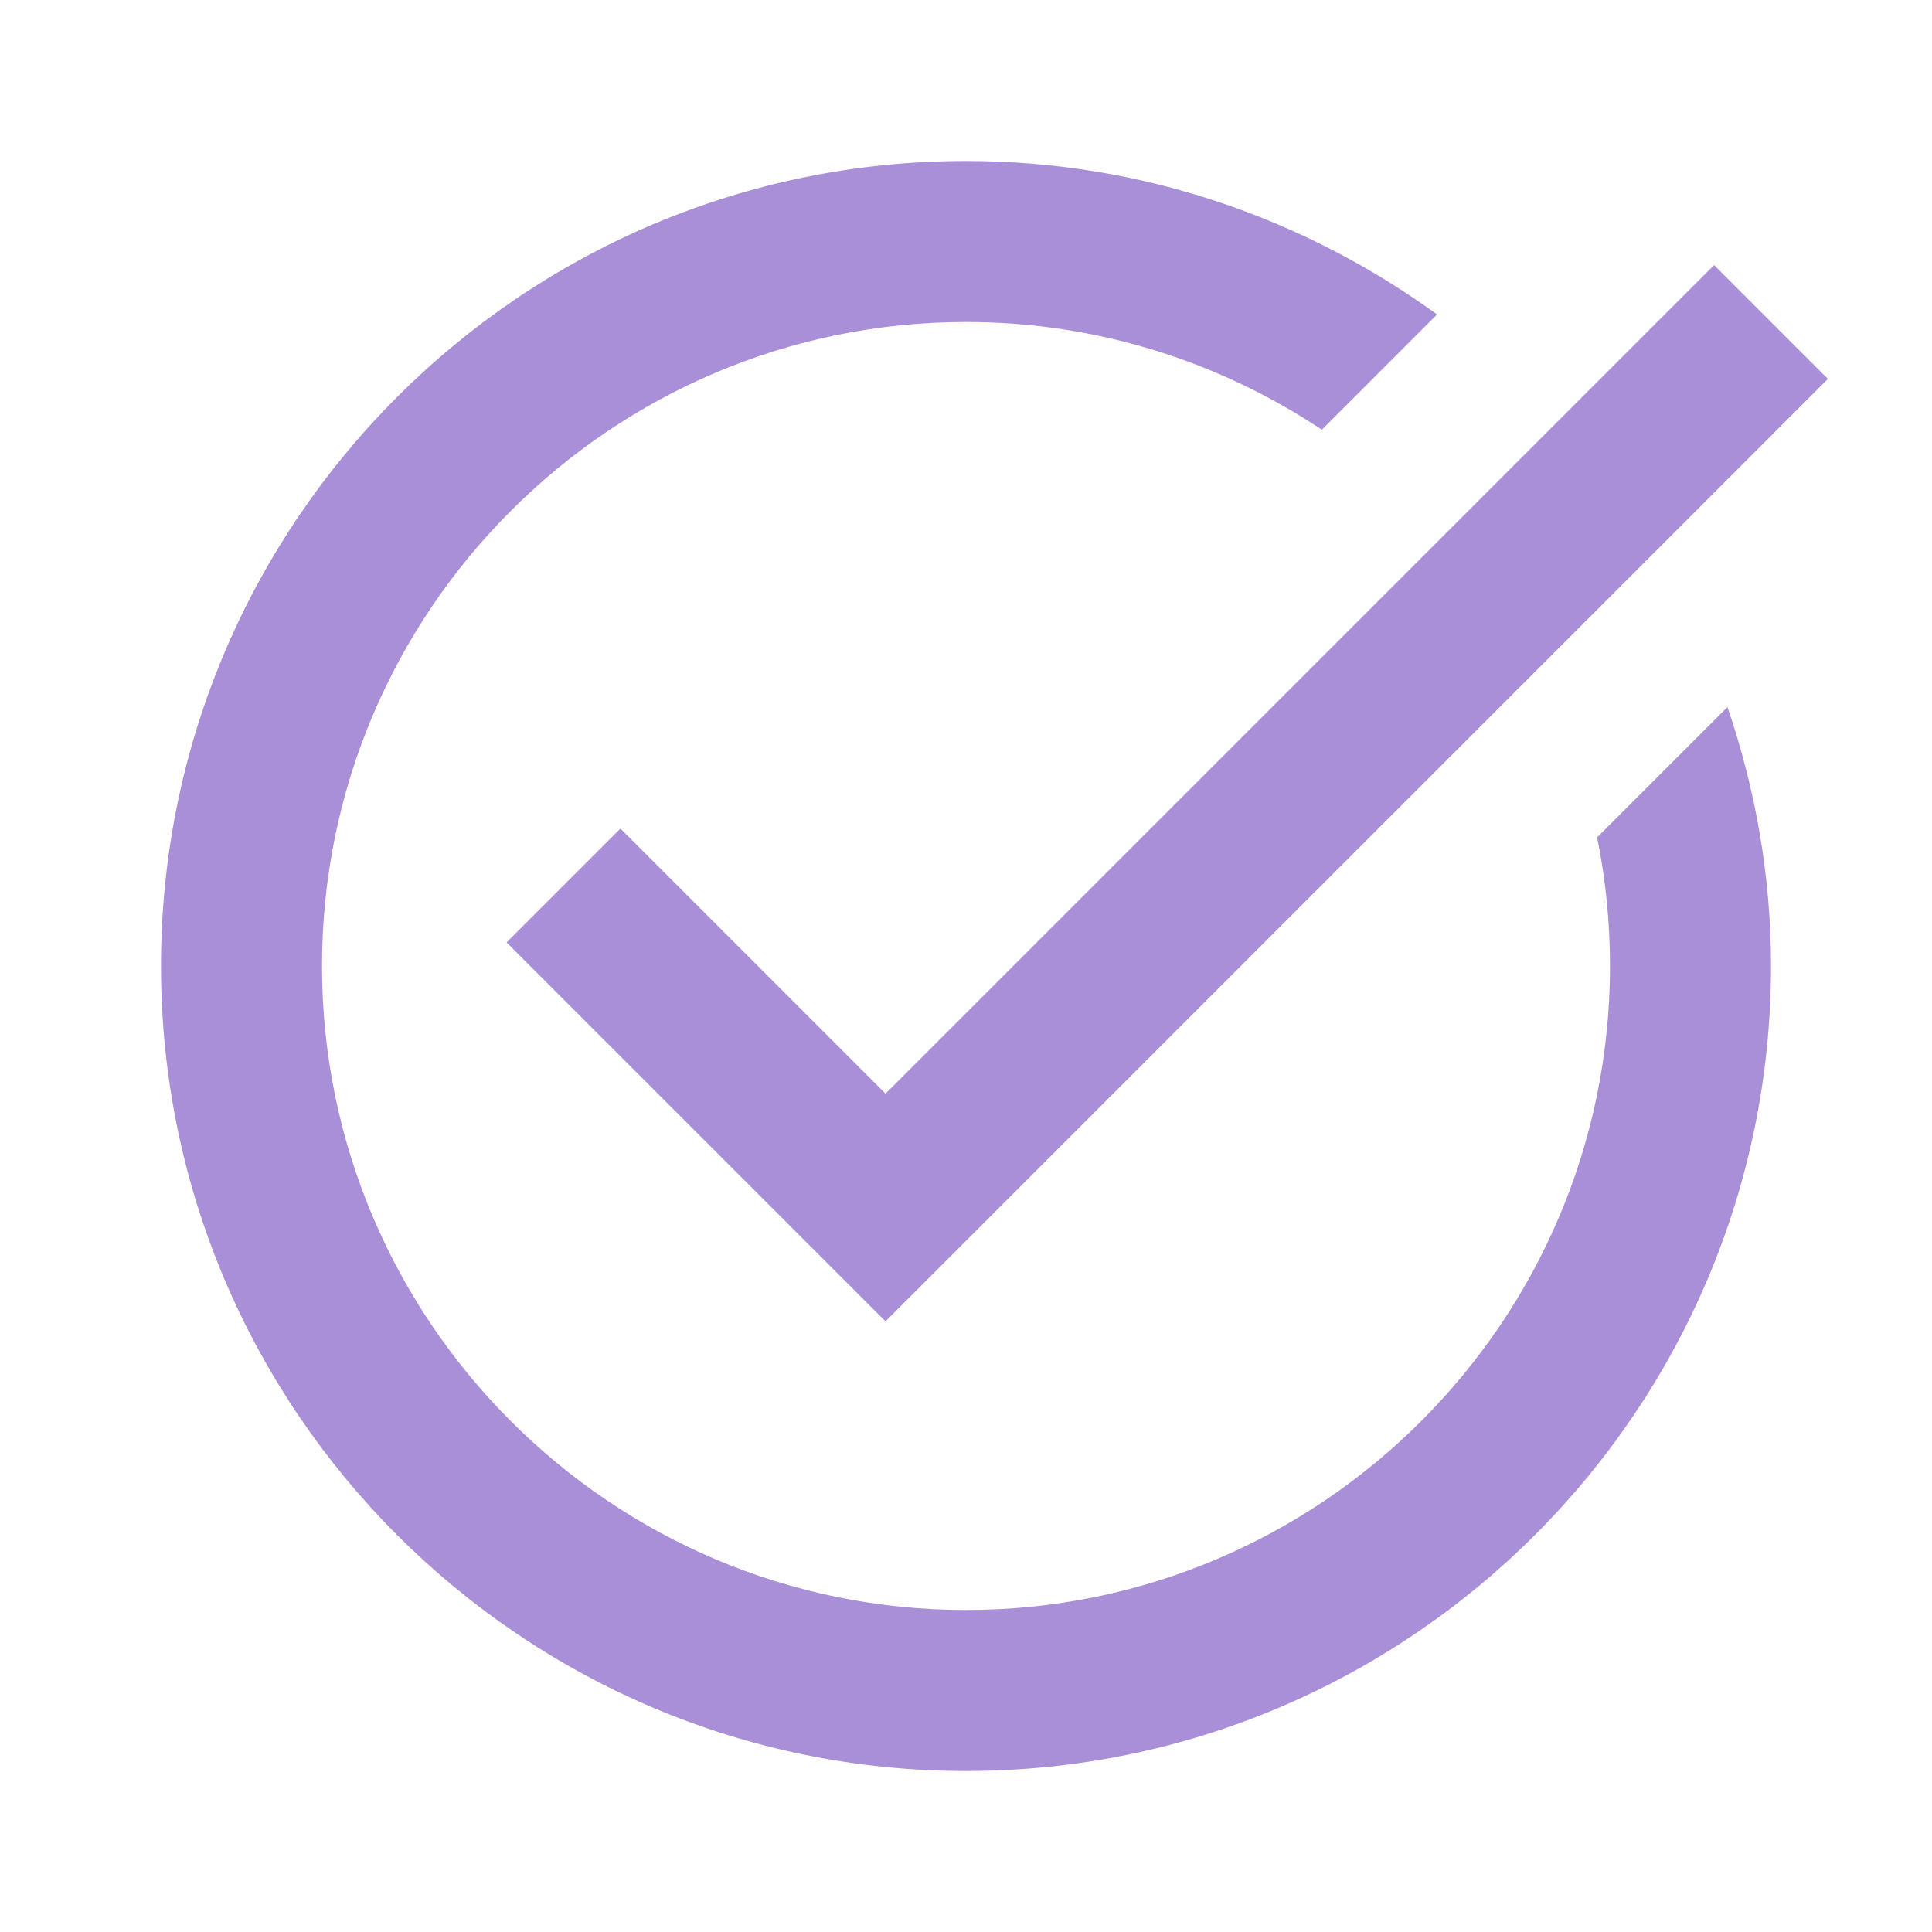 <svg width="96" height="96" viewBox="0 0 96 96" fill="none" xmlns="http://www.w3.org/2000/svg">
<path d="M48 8C25.945 8 8 25.945 8 48C8 70.055 25.945 88 48 88C70.055 88 88 70.055 88 48C88 43.496 87.215 39.176 85.836 35.133L79.359 41.609C79.781 43.672 80 45.812 80 48C80 65.644 65.644 80 48 80C30.355 80 16 65.644 16 48C16 30.355 30.355 16 48 16C54.531 16 60.609 17.977 65.68 21.352L71.406 15.625C64.812 10.848 56.738 8 48 8ZM85.172 13.172L44 54.344L30.828 41.172L25.172 46.828L44 65.656L90.828 18.828L85.172 13.172Z" fill="#A98ED8"/>
</svg>
